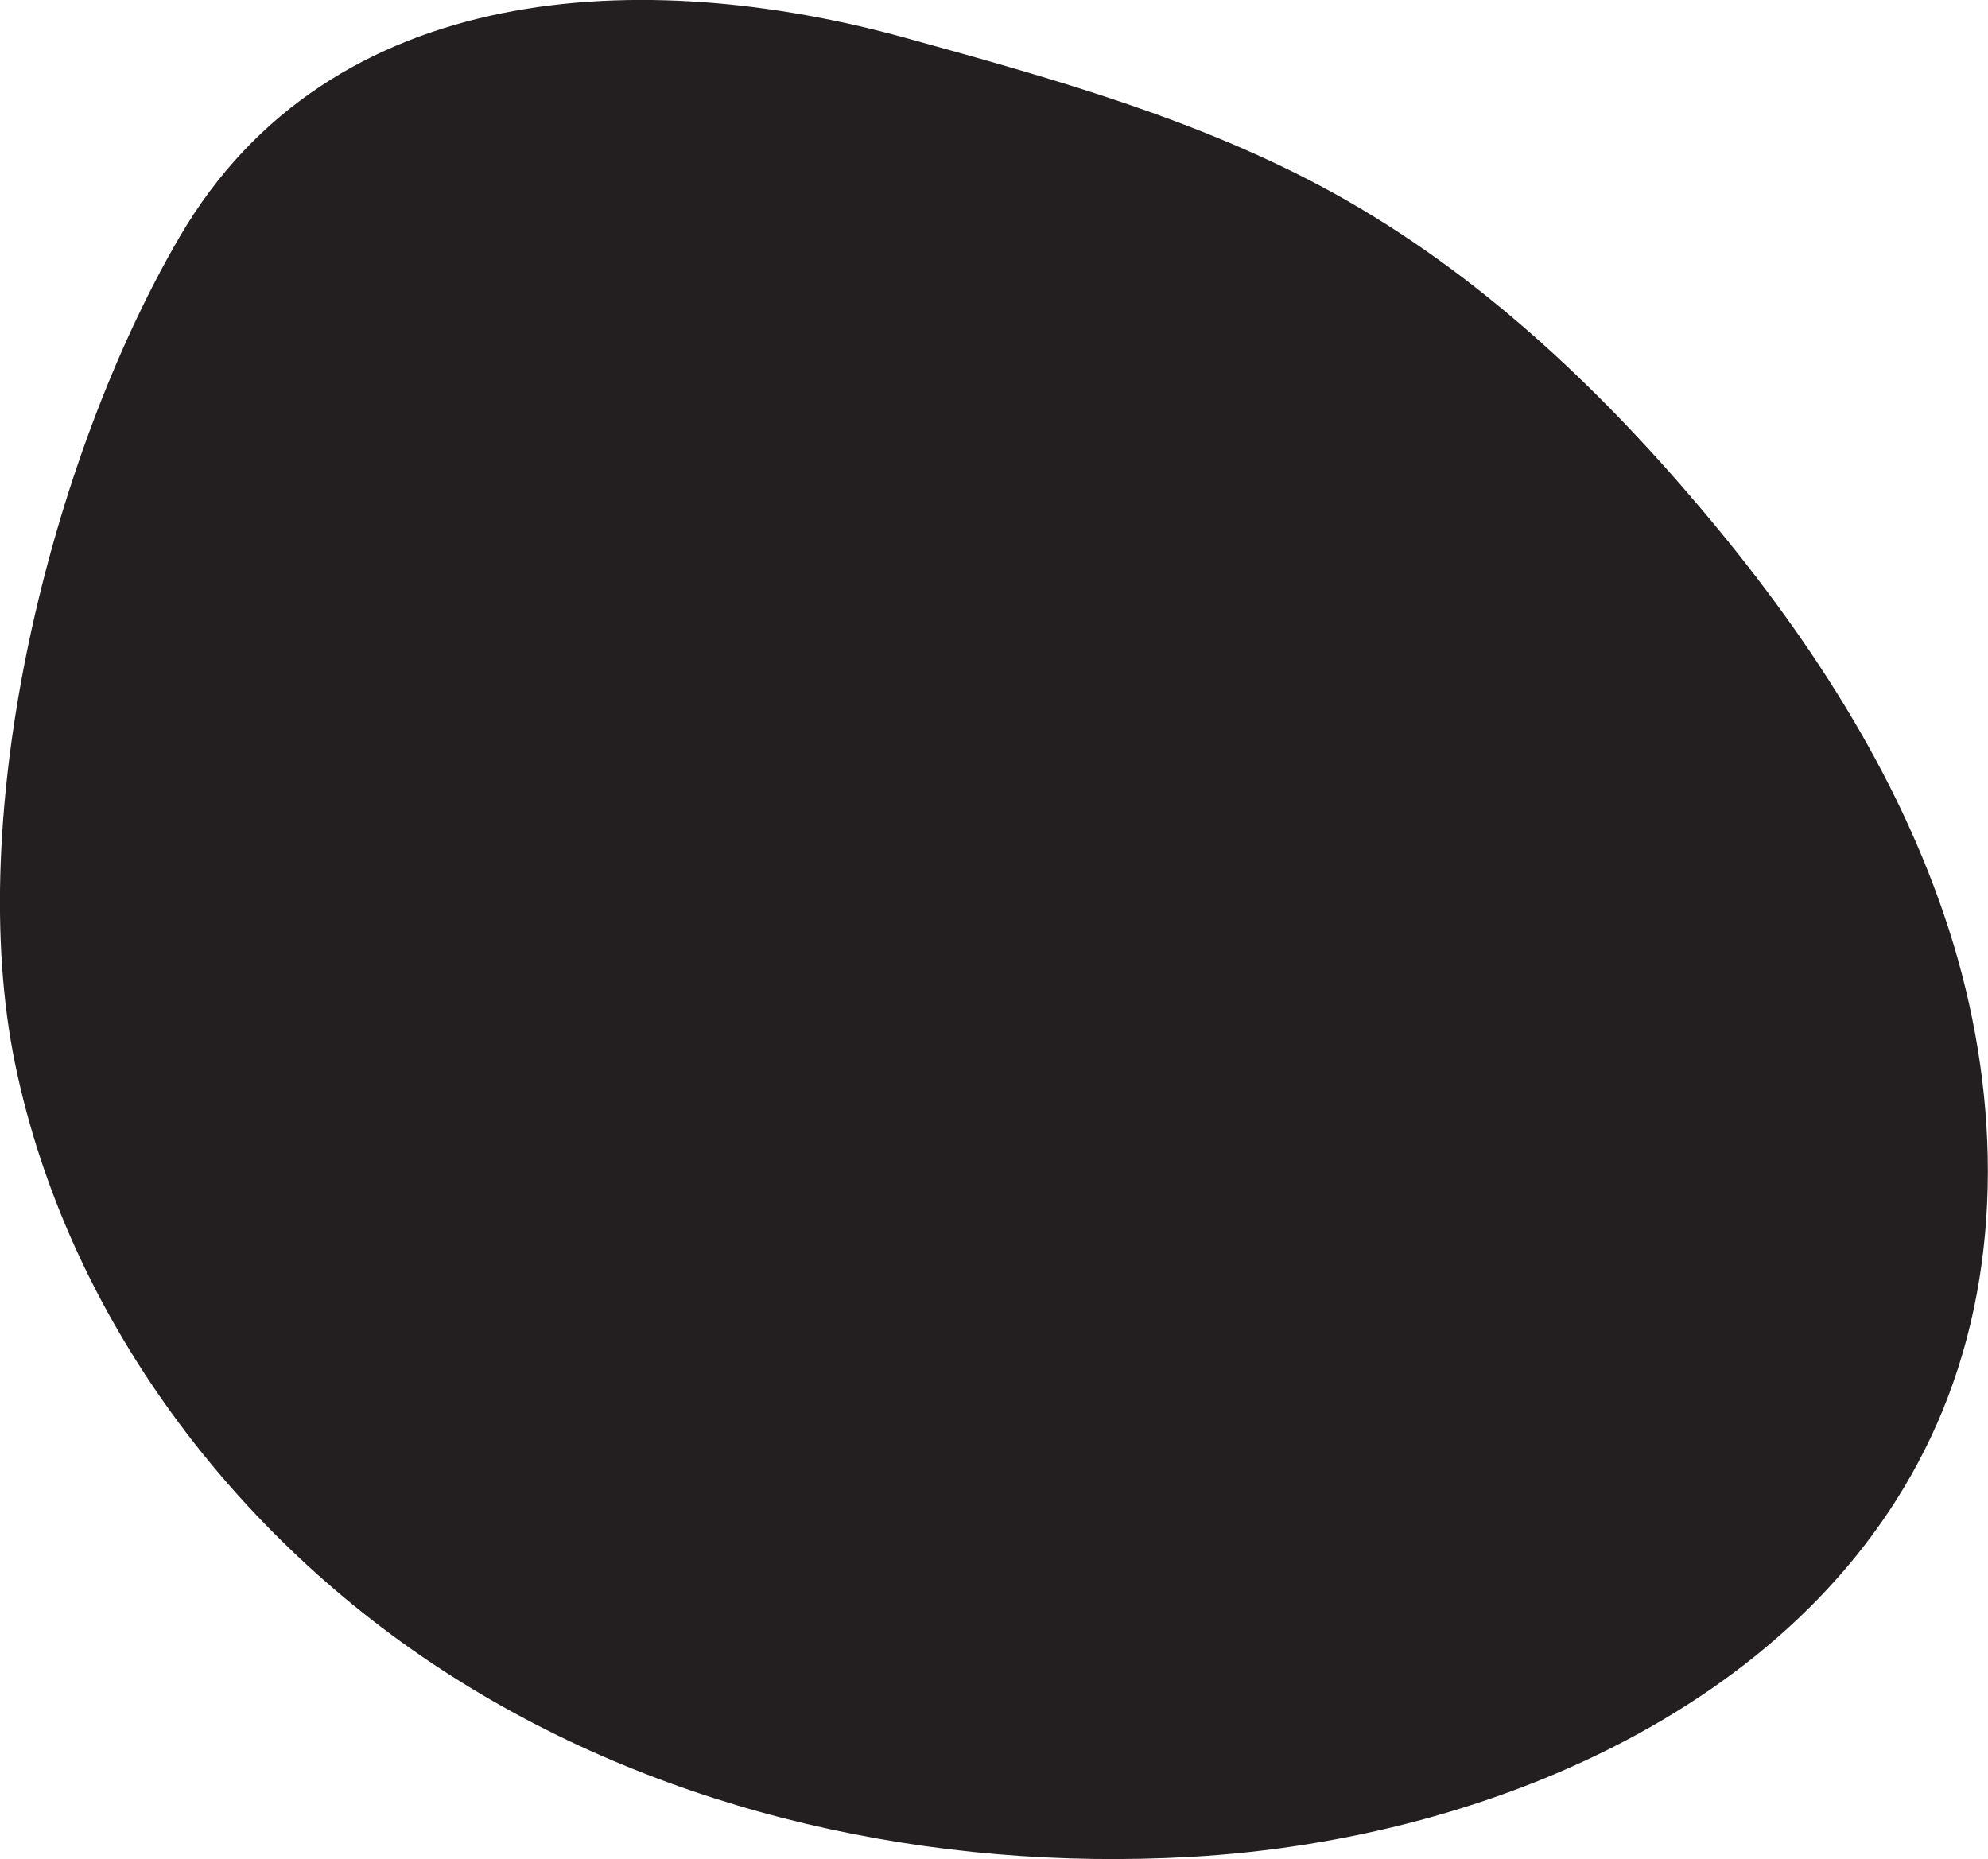 <?xml version="1.0" encoding="UTF-8"?><svg id="Layer_2" xmlns="http://www.w3.org/2000/svg" viewBox="0 0 85.95 80.39"><defs><style>.cls-1{fill:#231f20;stroke-width:0px;}</style></defs><g id="Layer_1-2"><path class="cls-1" d="M.66,46.03c2.26,10.89,9.48,20.48,18.88,26.45,9.39,5.97,20.79,8.43,31.9,7.81,13.28-.74,27.46-6.97,32.53-19.26,2.71-6.56,2.46-14.11.28-20.87s-6.17-12.81-10.76-18.23c-4.5-5.32-9.67-10.16-15.76-13.54-5.79-3.21-12.24-5-18.61-6.76C27.96-1.45,14.3-.99,7.75,10.27,2.13,19.93-1.58,35.23.66,46.03Z"/></g></svg>